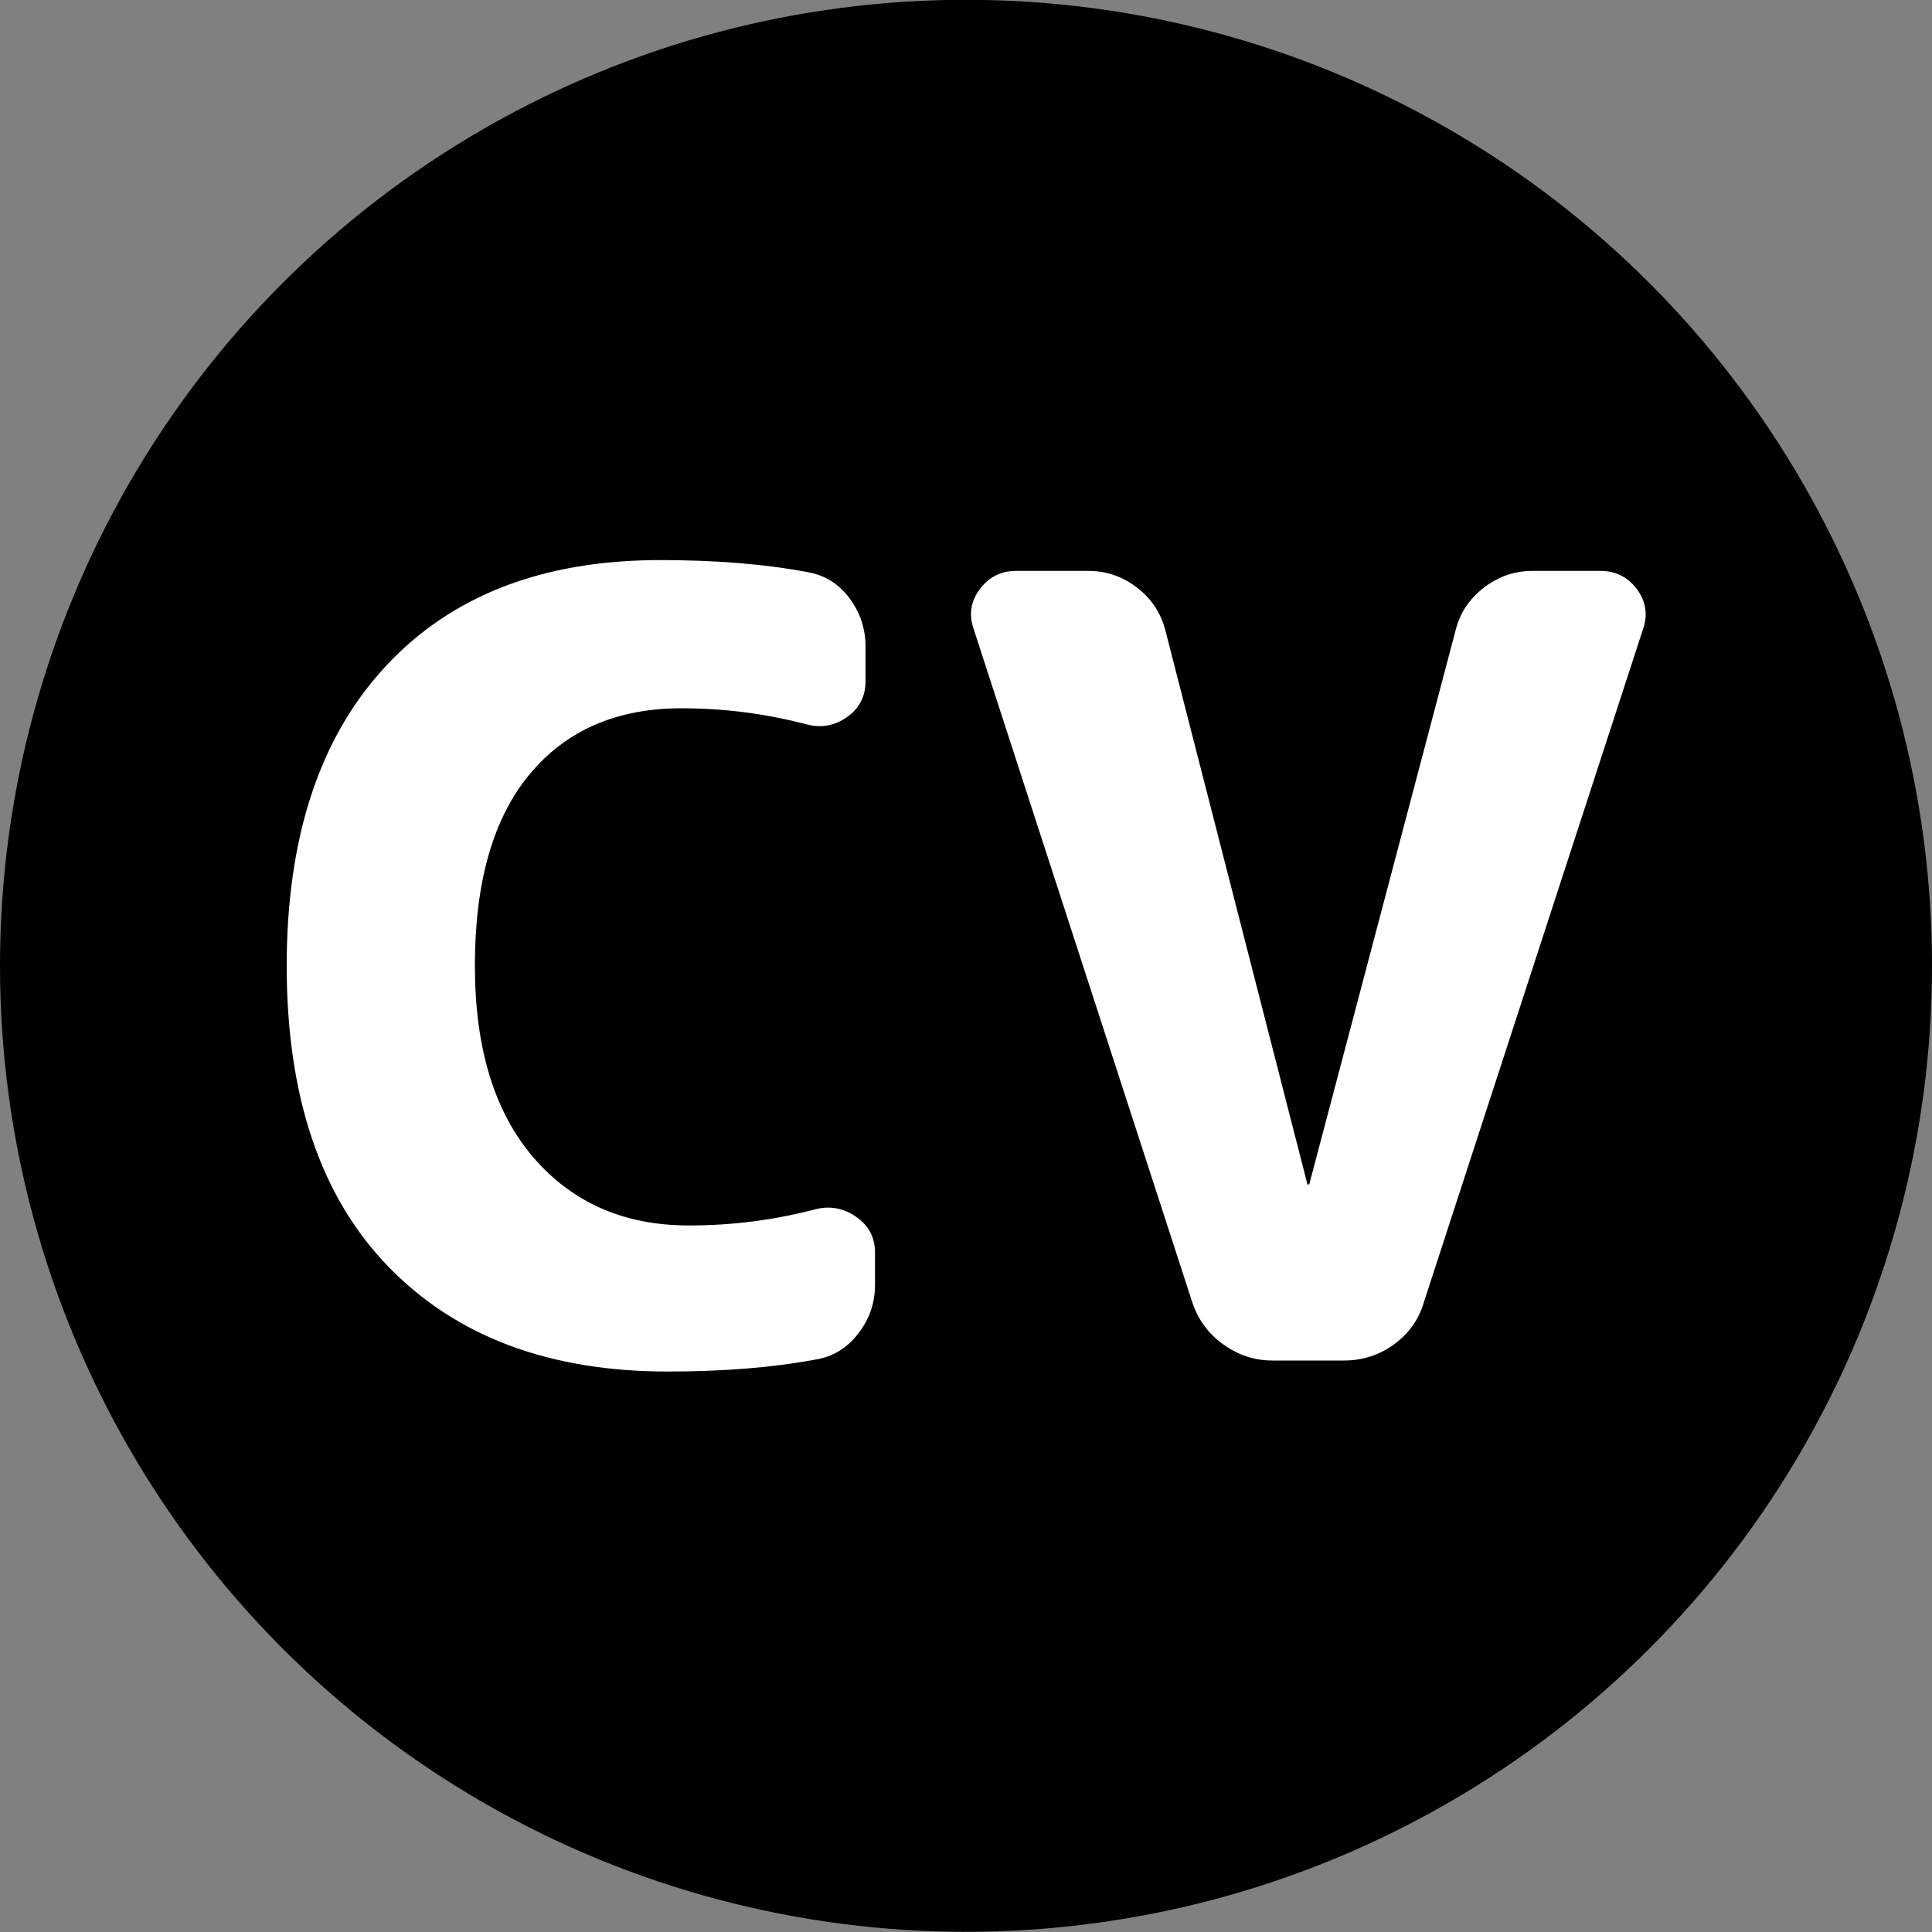 <?xml version="1.0" encoding="utf-8"?>
<!-- Generator: Adobe Illustrator 22.1.0, SVG Export Plug-In . SVG Version: 6.00 Build 0)  -->
<svg version="1.1" id="Layer_1" xmlns="http://www.w3.org/2000/svg" xmlns:xlink="http://www.w3.org/1999/xlink" x="0px" y="0px"
	 viewBox="0 0 1000 1000" style="enable-background:new 0 0 1000 1000;" xml:space="preserve">
<rect x="0" y="0" width="1000" height="1000" fill="#808080" stroke="none"/>
<style type="text/css">
	.st0{fill:#FFFFFF;}
</style>
<circle cx="500" cy="499.9" r="500"/>
<g>
	<path class="st0" d="M345.5,709.9c-61.2,0-109.4-18.1-144.5-54.3c-35.1-36.2-52.6-88.1-52.6-155.7c0-66.4,17-118.1,51-154.8
		c34-36.8,81.4-55.2,142.2-55.2c29.1,0,54.5,2.1,76.2,6.2c9,1.5,16.2,6,21.8,13.4c5.6,7.5,8.4,15.9,8.4,25.2v17.9
		c0,7.8-3.2,14-9.5,18.5c-6.4,4.5-13.3,5.8-20.7,3.9c-21.3-5.6-42.9-8.4-65-8.4c-33.6,0-59.8,11.4-78.7,34.2
		c-18.9,22.8-28.3,55.8-28.3,99.1c0,42.6,10.1,75.6,30.2,99.1c20.2,23.5,47,35.3,80.6,35.3c22.4,0,44.2-2.8,65.5-8.4
		c7.5-1.9,14.5-0.6,21,3.9c6.5,4.5,9.8,10.6,9.8,18.5v16.8c0,9.3-2.9,17.7-8.7,25.2c-5.8,7.5-13.2,12-22.1,13.4
		C400.2,707.8,374.7,709.9,345.5,709.9z"/>
	<path class="st0" d="M617.1,674L504,325.7c-2.6-7.5-1.6-14.4,3.1-20.7c4.7-6.3,10.9-9.5,18.8-9.5h37.5c9.3,0,17.7,2.9,25.2,8.7
		c7.5,5.8,12.3,13.2,14.6,22.1l73.4,286.2c0,0.4,0.2,0.6,0.6,0.6c0.4,0,0.6-0.2,0.6-0.6l75.6-286.2c2.2-9,7.1-16.3,14.6-22.1
		c7.5-5.8,15.9-8.7,25.2-8.7h35.3c7.8,0,14.1,3.2,18.8,9.5c4.7,6.4,5.7,13.3,3.1,20.7L737,674c-2.6,9-7.8,16.2-15.4,21.8
		c-7.7,5.6-16.3,8.4-26,8.4h-37c-9.3,0-17.8-2.8-25.5-8.4C625.4,690.3,620.1,683,617.1,674z"/>
</g>
</svg>
